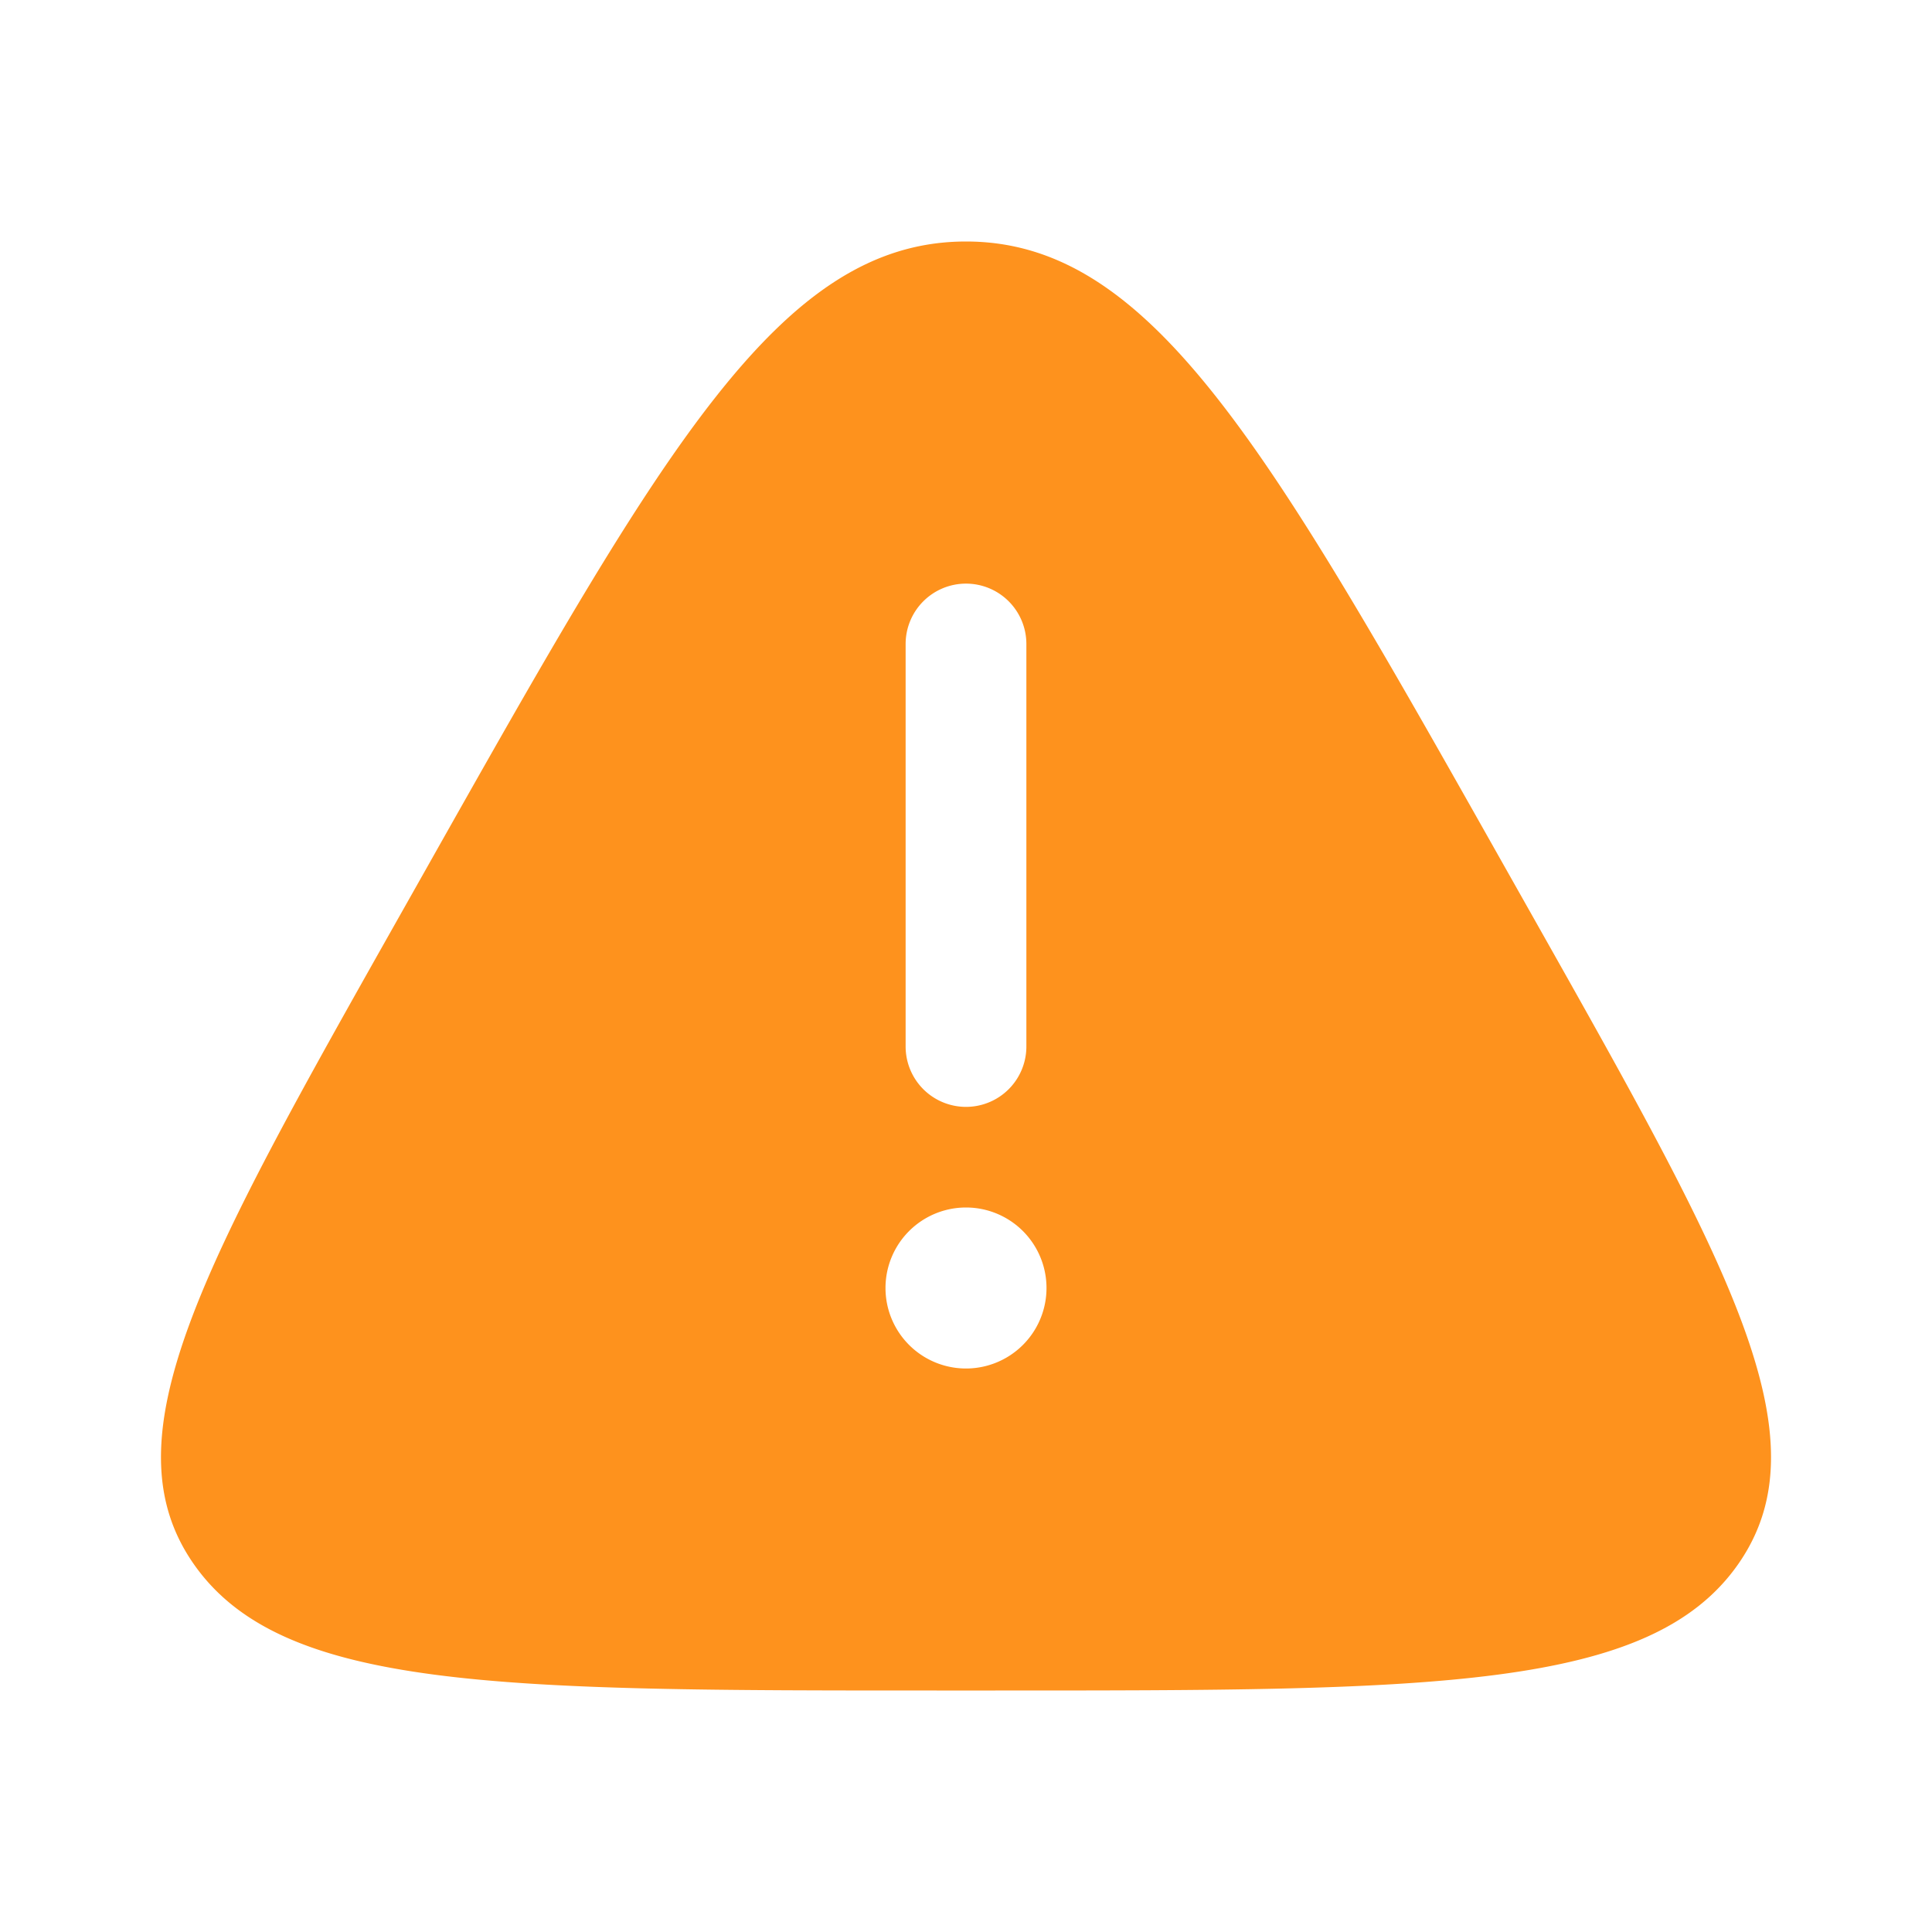 <svg xmlns="http://www.w3.org/2000/svg" width="1em" height="1em" viewBox="0 0 24 24"><path fill="#fe921d" fill-rule="evenodd" d="M5.312 10.761C8.23 5.587 9.689 3 12 3c2.31 0 3.77 2.587 6.688 7.761l.364.645c2.425 4.3 3.638 6.45 2.542 8.022S17.786 21 12.364 21h-.728c-5.422 0-8.134 0-9.23-1.572s.117-3.722 2.542-8.022l.364-.645ZM12 7.25a.75.75 0 0 1 .75.75v5a.75.75 0 0 1-1.5 0V8a.75.75 0 0 1 .75-.75ZM12 17a1 1 0 1 0 0-2a1 1 0 0 0 0 2Z" clip-rule="evenodd"/></svg>